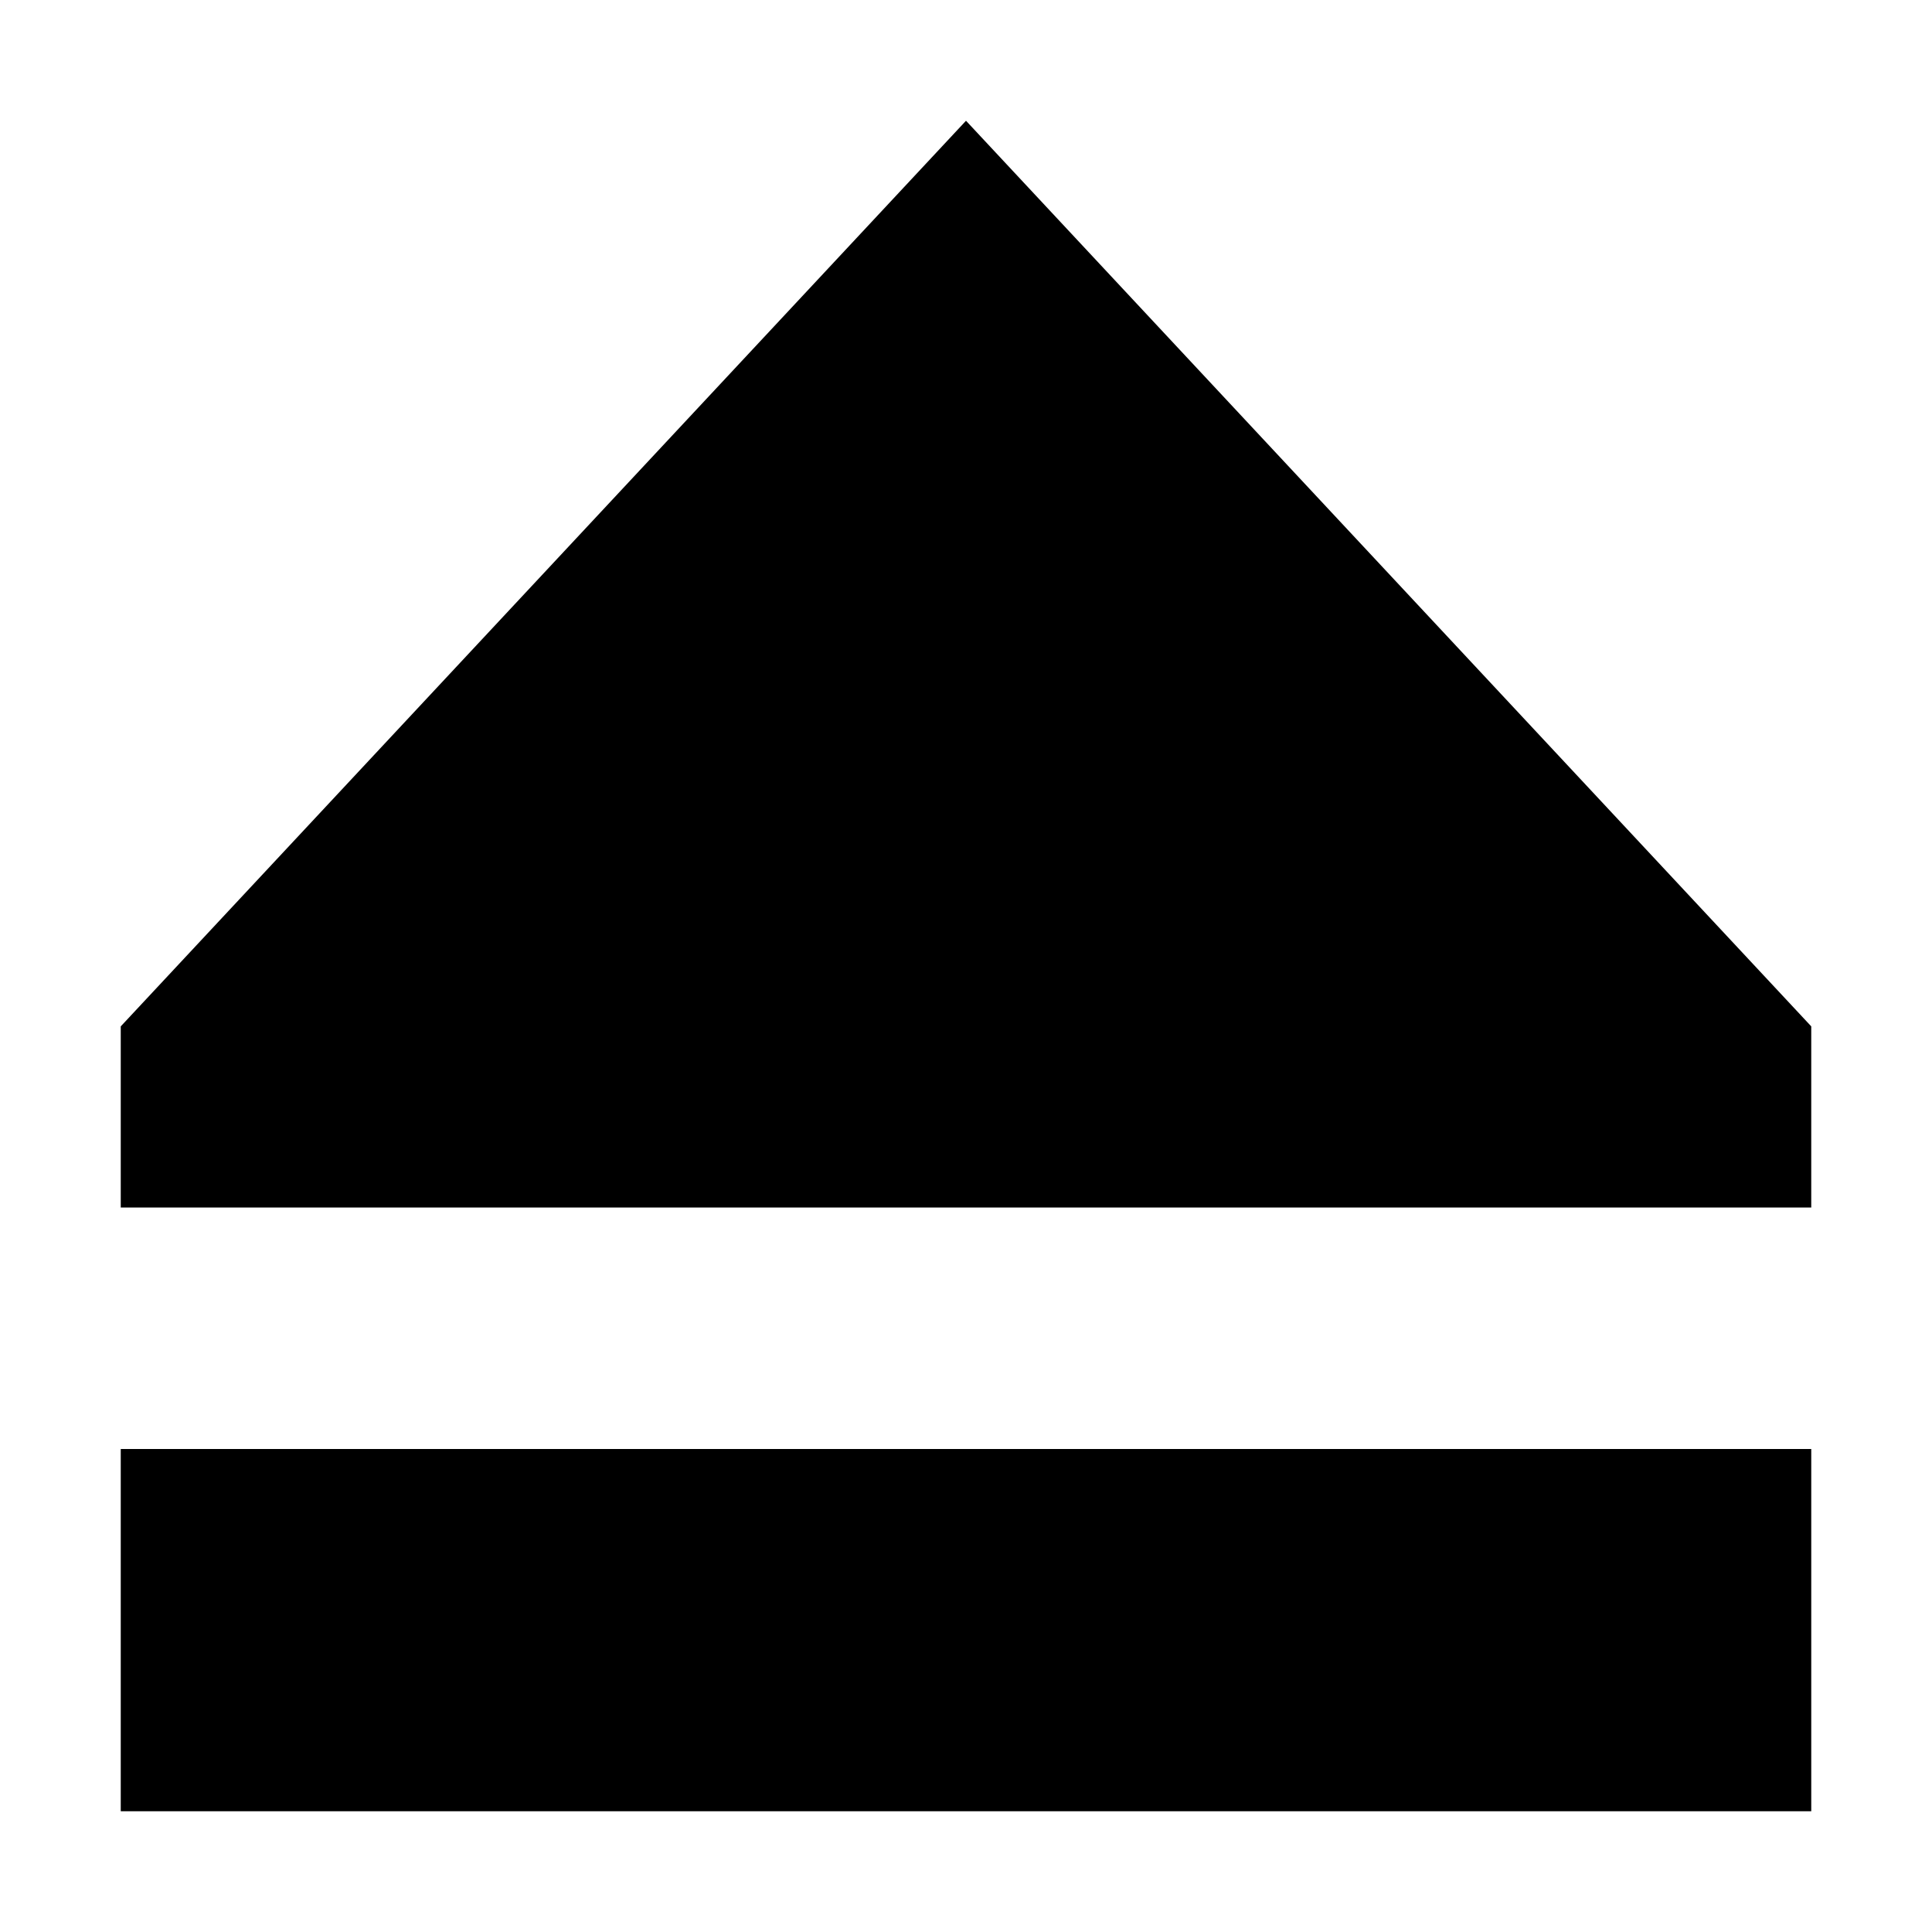 <svg xmlns="http://www.w3.org/2000/svg" width="24" height="24" viewBox="0 0 448 512"><path class="pr-icon-duotone-secondary" d="M0 384l448 0 0 96L0 480l0-96z"/><path class="pr-icon-duotone-primary" d="M0 272v48H448V272L224 32 0 272z"/></svg>